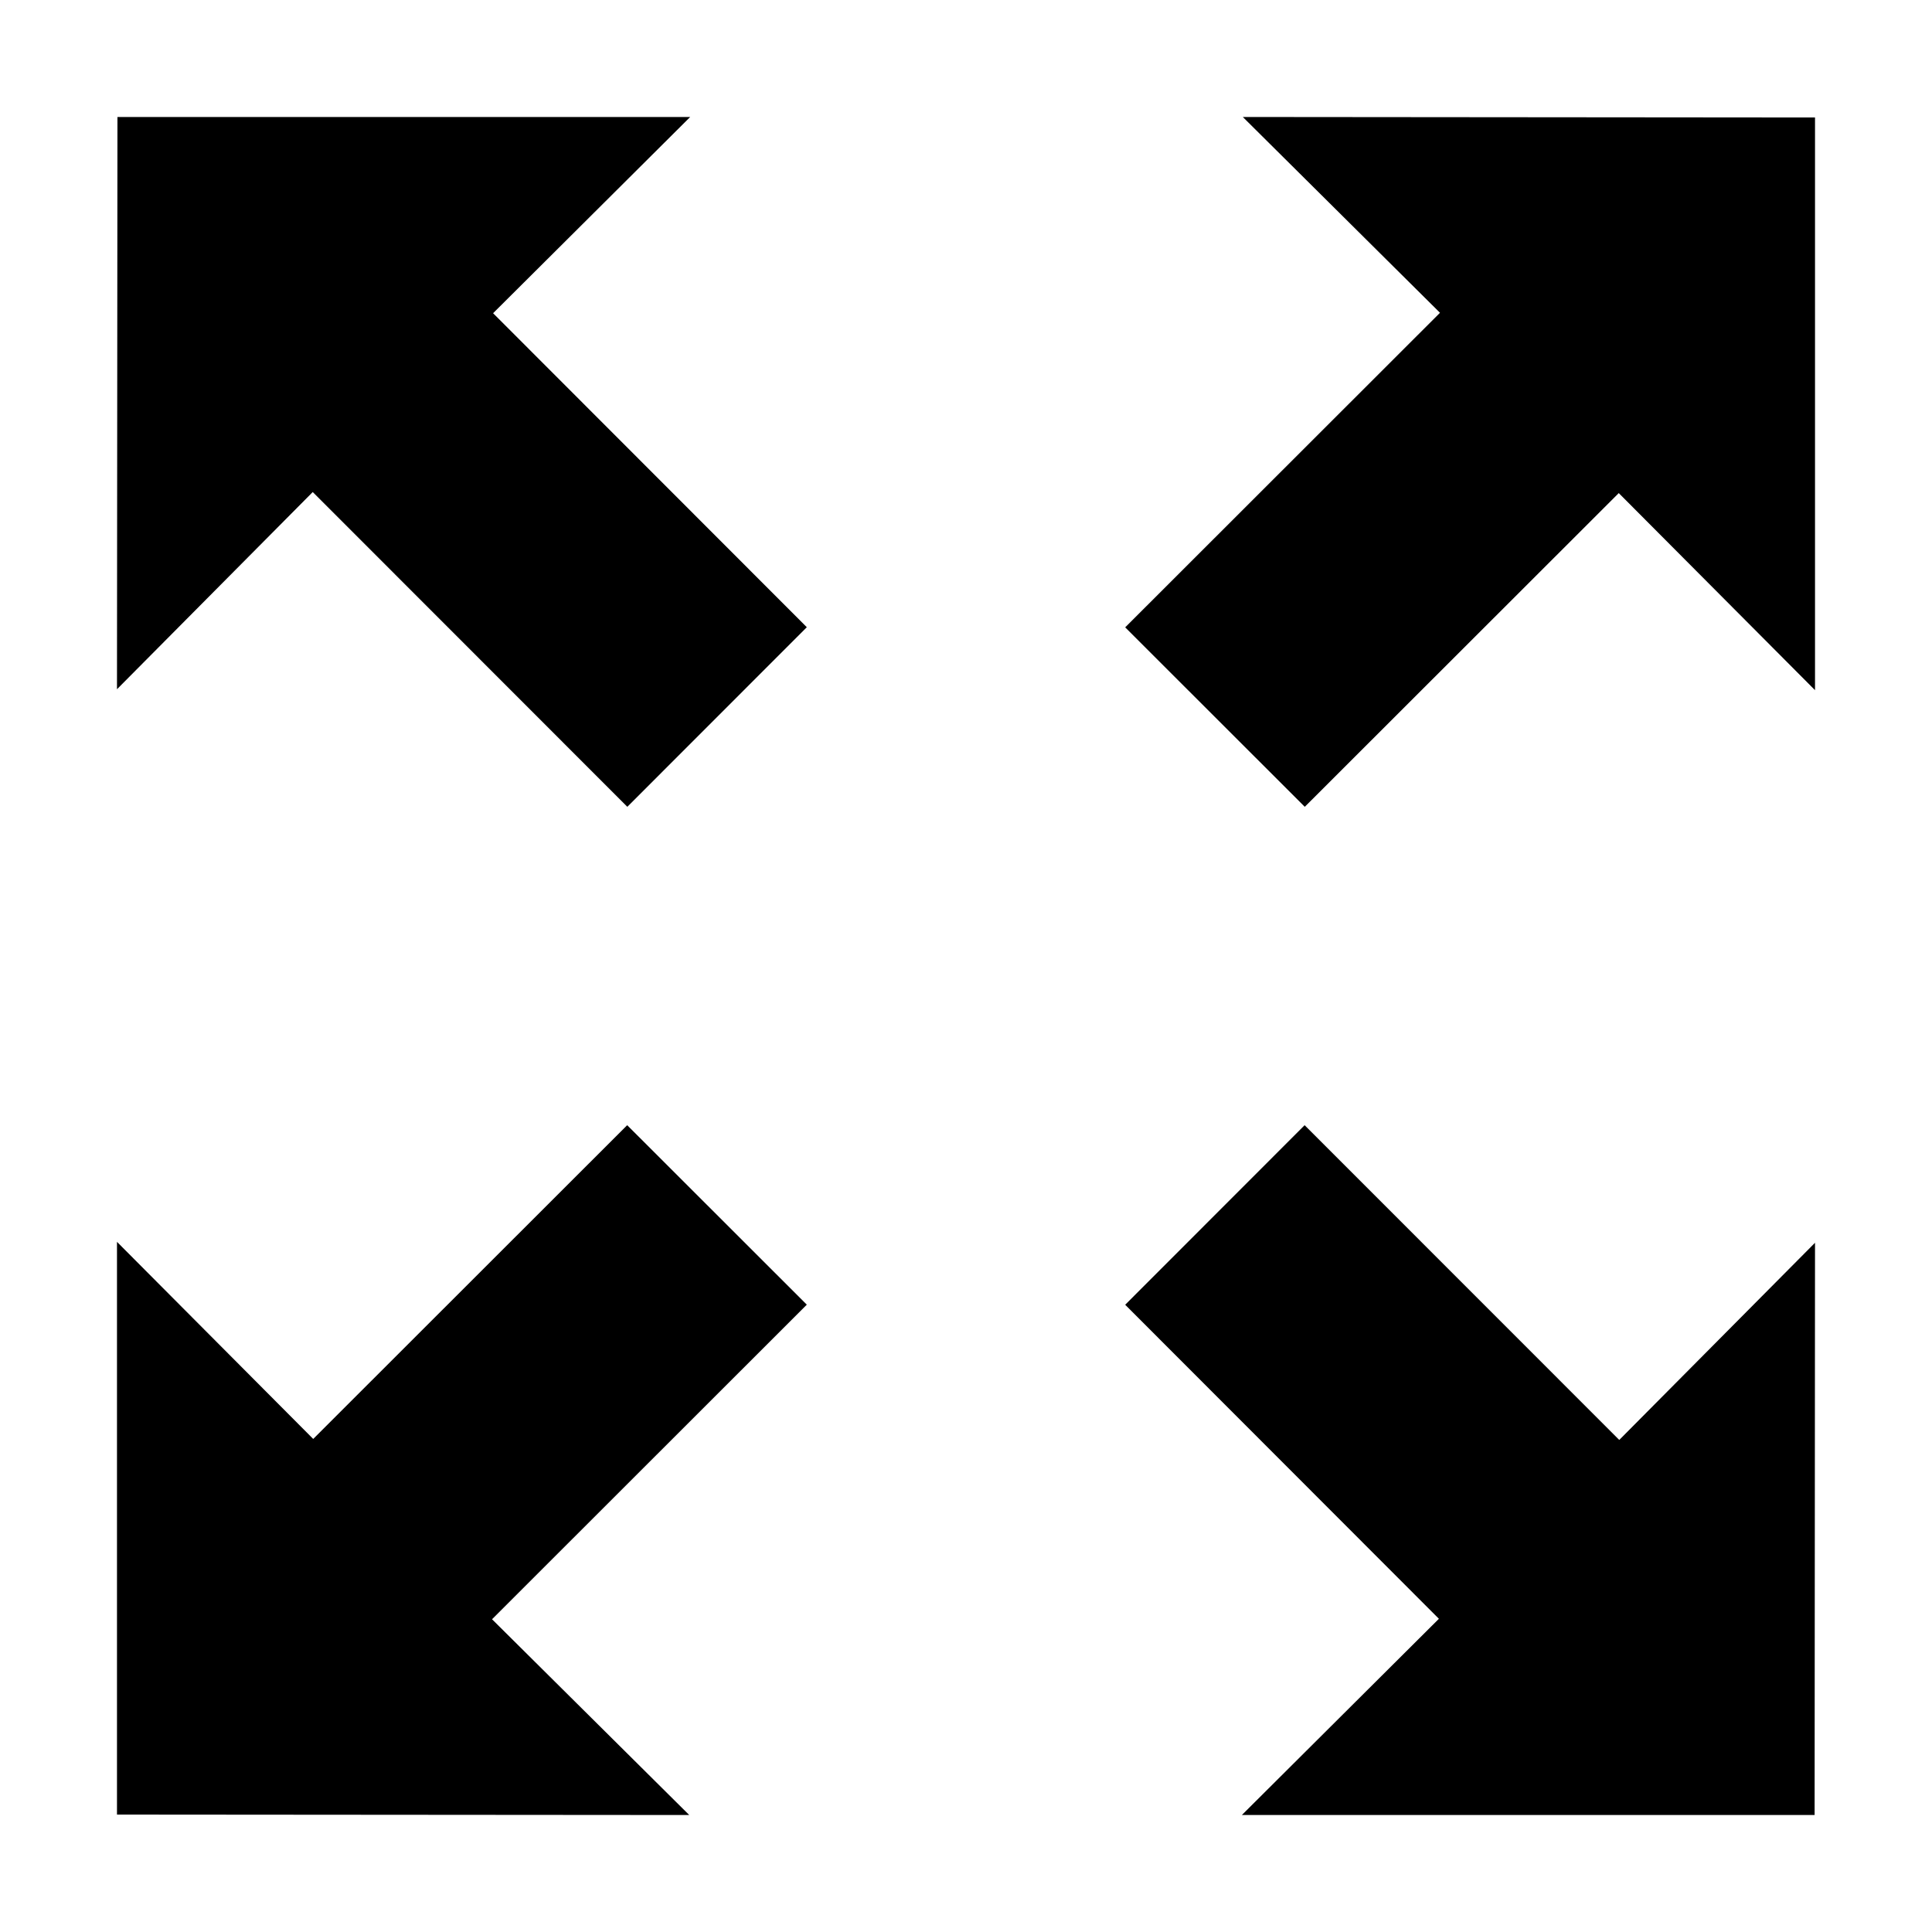 <?xml version="1.0" standalone="no"?><!DOCTYPE svg PUBLIC "-//W3C//DTD SVG 1.1//EN" "http://www.w3.org/Graphics/SVG/1.1/DTD/svg11.dtd"><svg t="1551939537955" class="icon" style="" viewBox="0 0 1024 1024" version="1.1" xmlns="http://www.w3.org/2000/svg" p-id="5784" xmlns:xlink="http://www.w3.org/1999/xlink" width="128" height="128"><defs><style type="text/css"></style></defs><path d="M332.494 427.626L427.626 332.437l-166.274-166.428L365.814 62.004H62.25L62.004 365.308l103.759-104.519L332.494 427.626z m525.744 335.571L691.478 596.374 596.374 691.549l166.274 166.442L658.214 961.996h303.565L961.996 658.692l-103.759 104.505zM691.563 427.626l166.414-166.274L961.996 365.8V62.271L658.713 62.004 763.225 165.784 596.374 332.508 691.563 427.626zM332.423 596.374L166.009 762.669 62.004 658.207v303.558l303.305 0.232-104.519-103.759L427.626 691.506 332.423 596.374z" p-id="5785"></path></svg>